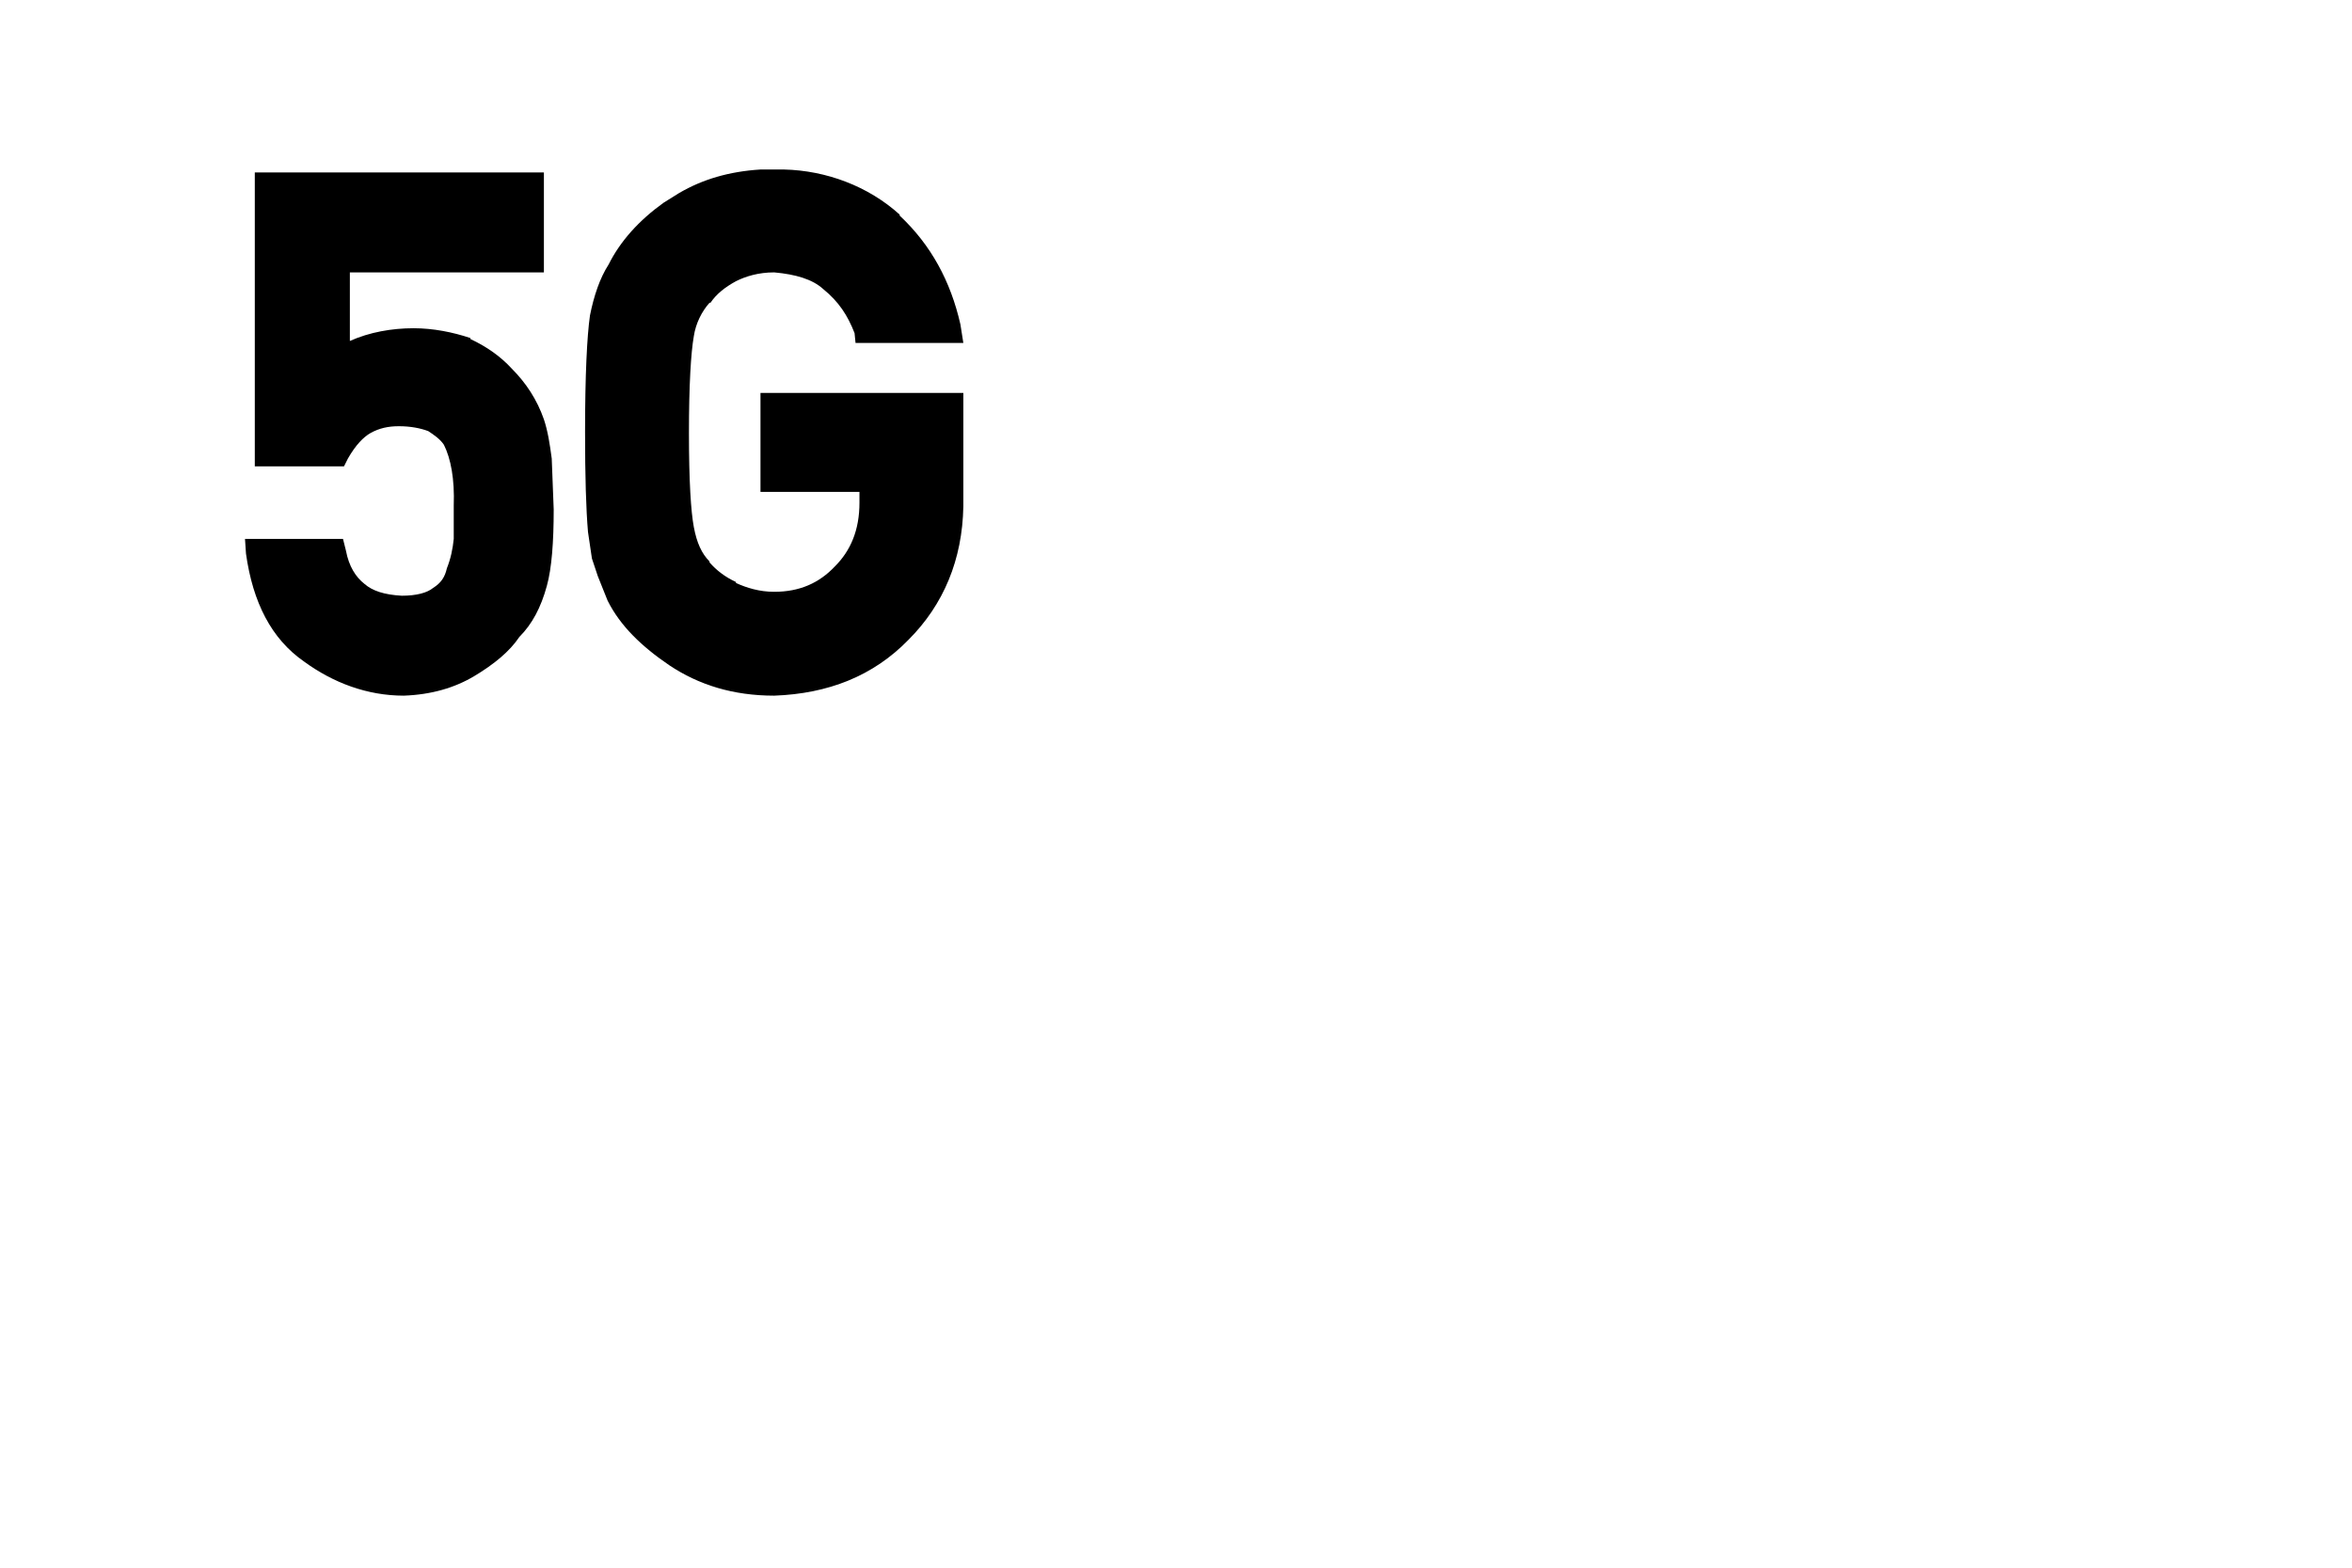 <?xml version="1.0" encoding="utf-8" ?>
<svg baseProfile="full" height="16.0" version="1.1" viewBox="0 0 24.0 16.0" width="24.0" xmlns="http://www.w3.org/2000/svg" xmlns:ev="http://www.w3.org/2001/xml-events" xmlns:xlink="http://www.w3.org/1999/xlink"><defs /><path d="M3.57 2.78v0.7C3.77 3.39 4 3.35 4.22 3.35c0.2 0 0.4 0.04 0.58 0.1v0.01c0.17 0.08 0.31 0.18 0.42 0.3 0.15 0.15 0.26 0.32 0.33 0.52 0.04 0.12 0.06 0.25 0.08 0.4L5.65 5.2c0 0.33-0.02 0.6-0.07 0.78C5.52 6.2 5.43 6.37 5.3 6.5 5.2 6.65 5.04 6.78 4.84 6.9 4.64 7.02 4.4 7.09 4.12 7.1 3.75 7.1 3.4 6.97 3.1 6.75c-0.33-0.23-0.52-0.6-0.59-1.1L2.5 5.5h1l0.03 0.12c0.03 0.16 0.1 0.27 0.19 0.34 0.08 0.07 0.2 0.11 0.38 0.12 0.15 0 0.26-0.03 0.32-0.08C4.5 5.95 4.54 5.89 4.56 5.8c0.04-0.1 0.06-0.2 0.07-0.3V5.16c0.01-0.27-0.03-0.48-0.1-0.62-0.04-0.06-0.1-0.1-0.16-0.14-0.08-0.03-0.18-0.05-0.3-0.05-0.11 0-0.2 0.02-0.29 0.07-0.07 0.04-0.15 0.12-0.23 0.26L3.51 4.76H2.6v-3h2.95v1.02H3.57Z" fill="#000000" fill-opacity="1.0" /><path d="M9.18 2.2C9.5 2.5 9.7 2.87 9.8 3.31L9.83 3.5h-1.1L8.72 3.4C8.65 3.22 8.56 3.08 8.4 2.95 8.29 2.85 8.12 2.8 7.9 2.78c-0.16 0-0.29 0.04-0.39 0.09C7.4 2.93 7.31 3 7.25 3.09H7.24C7.16 3.18 7.1 3.3 7.08 3.43 7.05 3.6 7.03 3.93 7.03 4.42s0.02 0.8 0.05 0.96c0.03 0.16 0.08 0.27 0.16 0.35v0.01c0.07 0.08 0.16 0.15 0.27 0.2v0.01C7.62 6 7.75 6.04 7.9 6.04c0.26 0 0.46-0.09 0.62-0.26 0.16-0.16 0.25-0.37 0.25-0.65V5.02H7.76V4.01h2.07v1.16c-0.01 0.54-0.2 1-0.56 1.36C8.91 6.9 8.45 7.08 7.9 7.1c-0.42 0-0.77-0.11-1.07-0.31-0.28-0.19-0.5-0.4-0.63-0.66L6.1 5.88 6.04 5.7 6 5.43C5.98 5.2 5.97 4.86 5.97 4.41c0-0.58 0.02-0.98 0.05-1.19 0.04-0.2 0.1-0.38 0.19-0.52 0.12-0.24 0.31-0.45 0.56-0.63l0.16-0.1c0.24-0.14 0.51-0.22 0.83-0.24H8C8.43 1.74 8.86 1.9 9.18 2.19Z" fill="#000000" fill-opacity="1.0" /></svg>